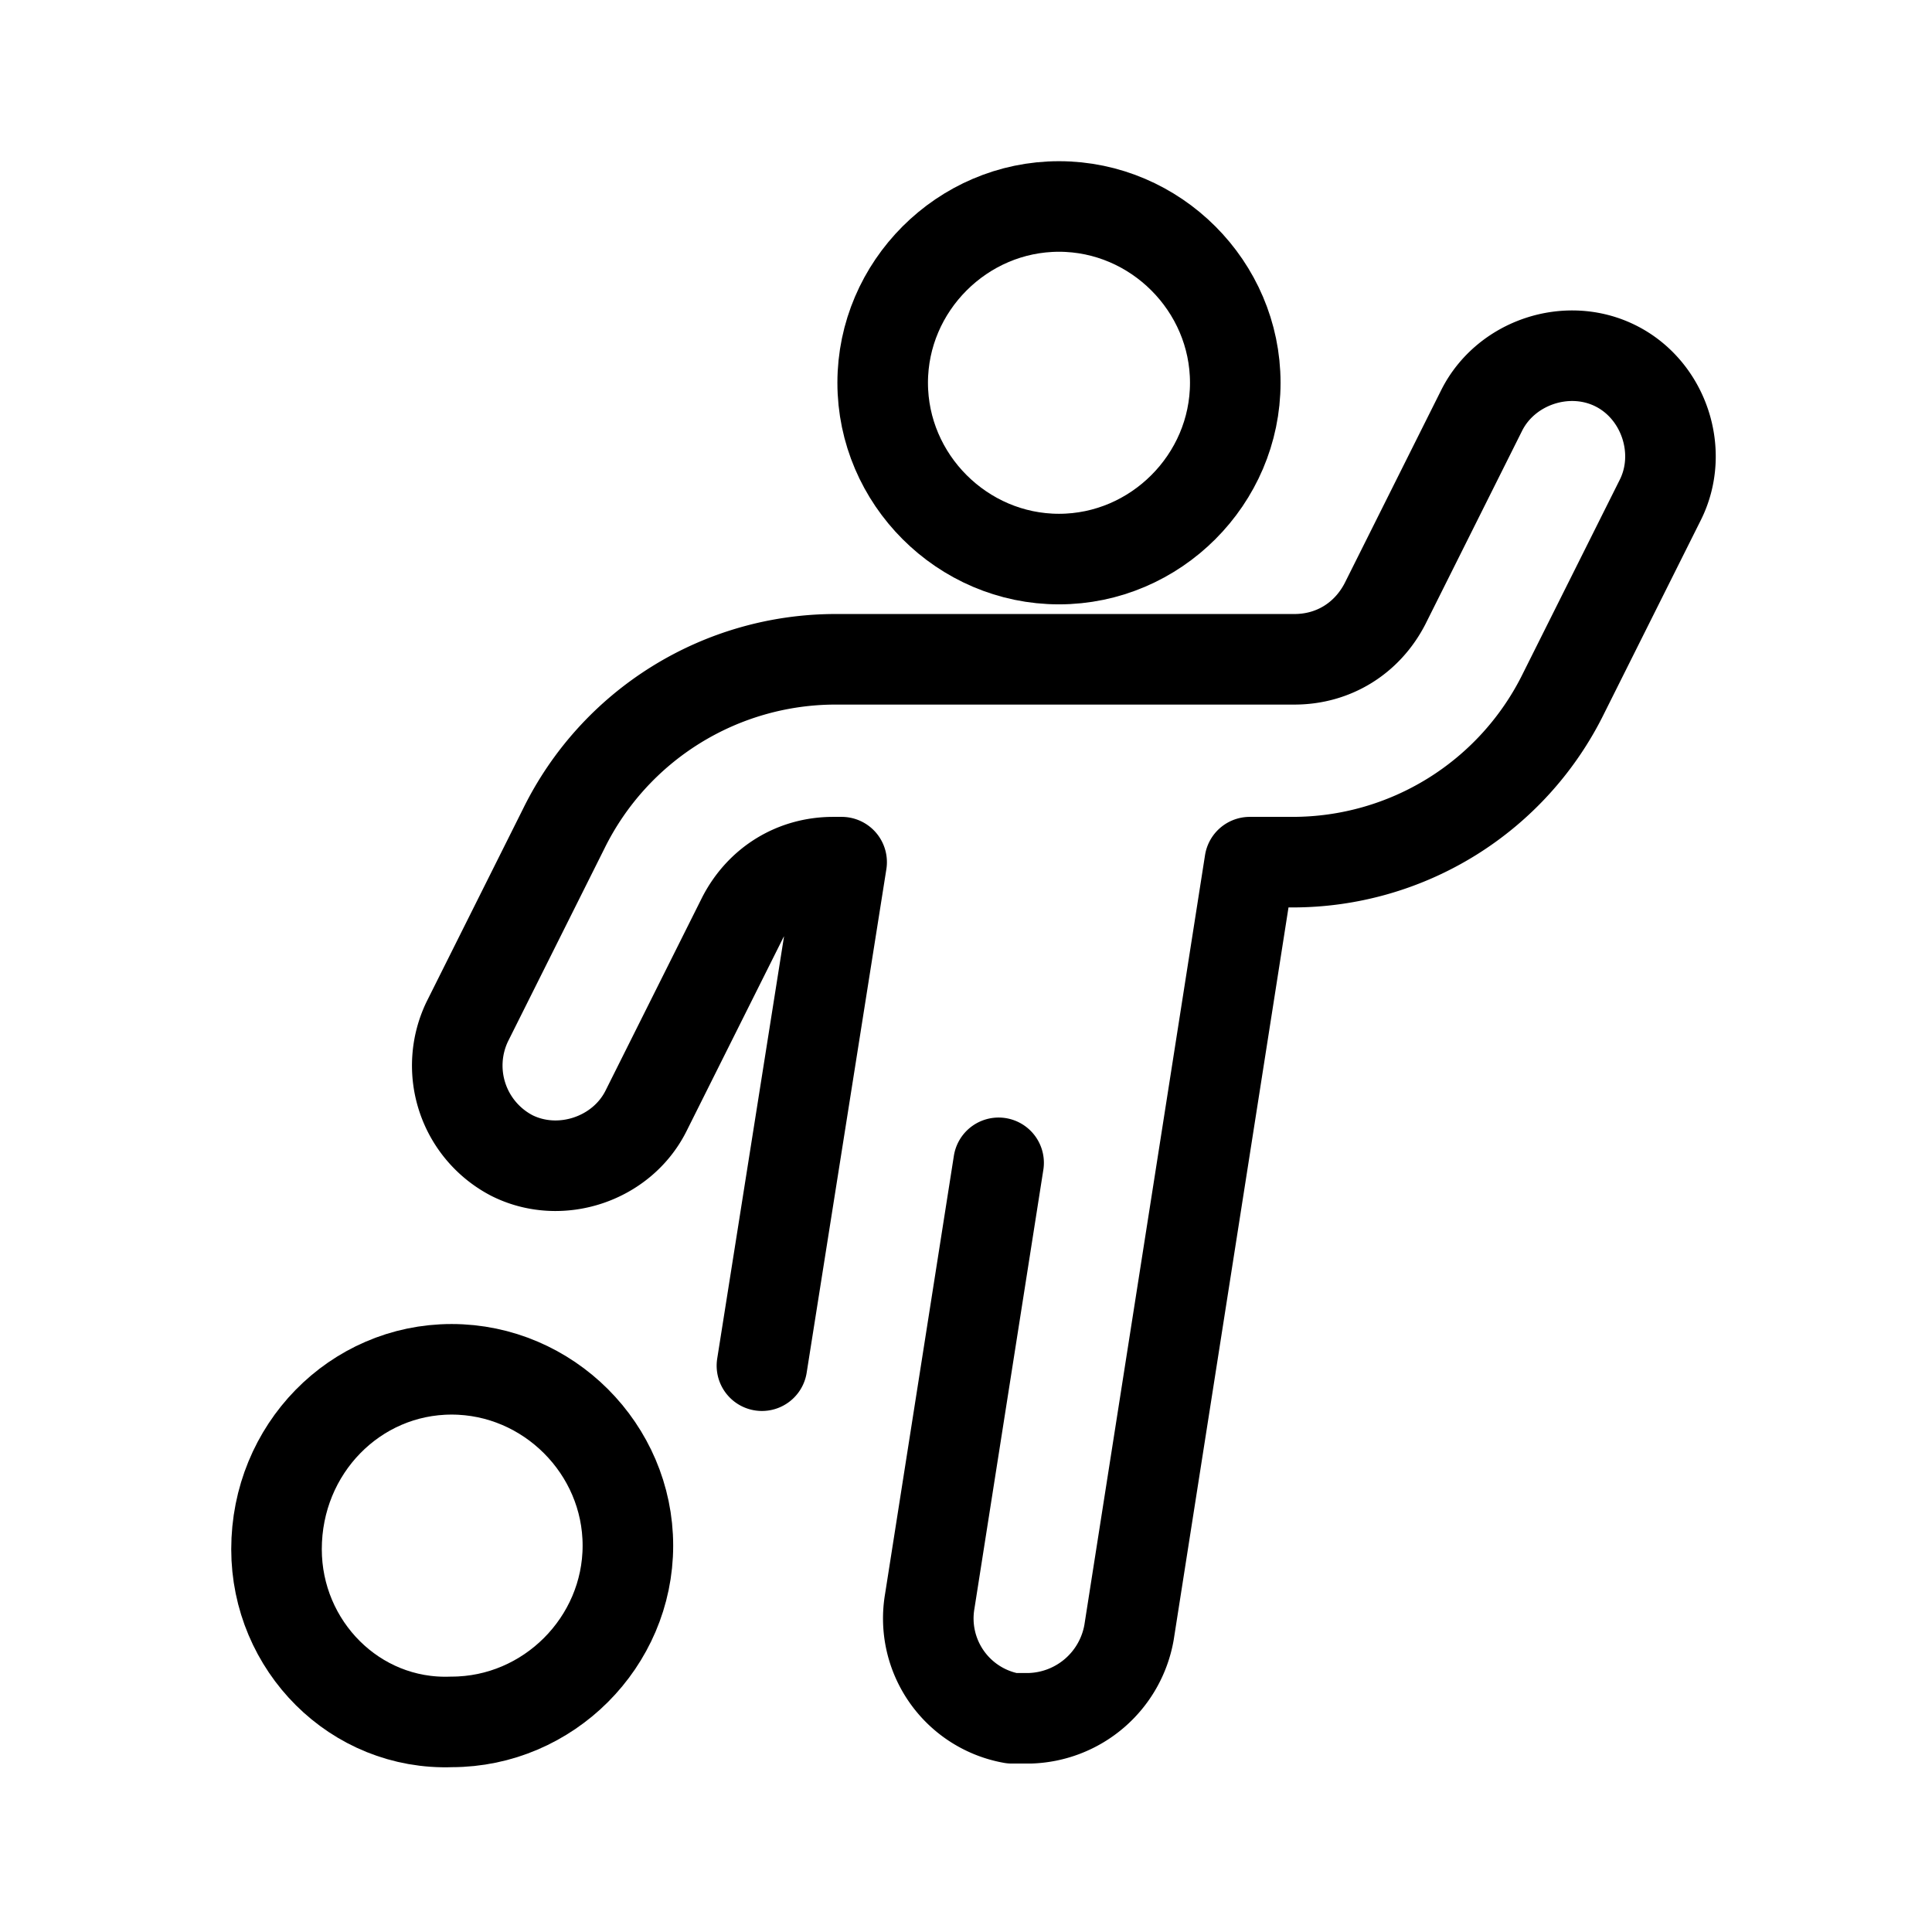 <svg xmlns="http://www.w3.org/2000/svg" viewBox="0 0 16 16">
  <g fill="none" stroke="#000" stroke-linecap="round" stroke-linejoin="round" stroke-width=".75">
    <path d="M8.77 1.71c.8 0 1.46.66 1.46 1.46 0 .8-.66 1.46-1.46 1.46-.8 0-1.46-.66-1.46-1.46 0-.8.66-1.46 1.46-1.46zm0 0M3.74 11.34c.8 0 1.46.66 1.46 1.46 0 .8-.66 1.46-1.46 1.46-.8.03-1.45-.63-1.45-1.43 0-.83.65-1.49 1.45-1.49zm0 0"/>
    <path d="M6.31 11.31l.66-4.17H6.9c-.32 0-.6.17-.75.46l-.8 1.6c-.2.4-.71.57-1.11.37a.84.84 0 01-.37-1.11l.8-1.6a2.51 2.51 0 012.25-1.4h3.8c.32 0 .6-.17.75-.46l.8-1.6c.2-.4.71-.57 1.11-.37.4.2.57.71.37 1.11l-.8 1.6a2.5 2.5 0 01-2.25 1.4h-.35l-1 6.38a.86.86 0 01-.82.71h-.15a.84.84 0 01-.68-.97l.57-3.63"/>
  </g>
</svg>